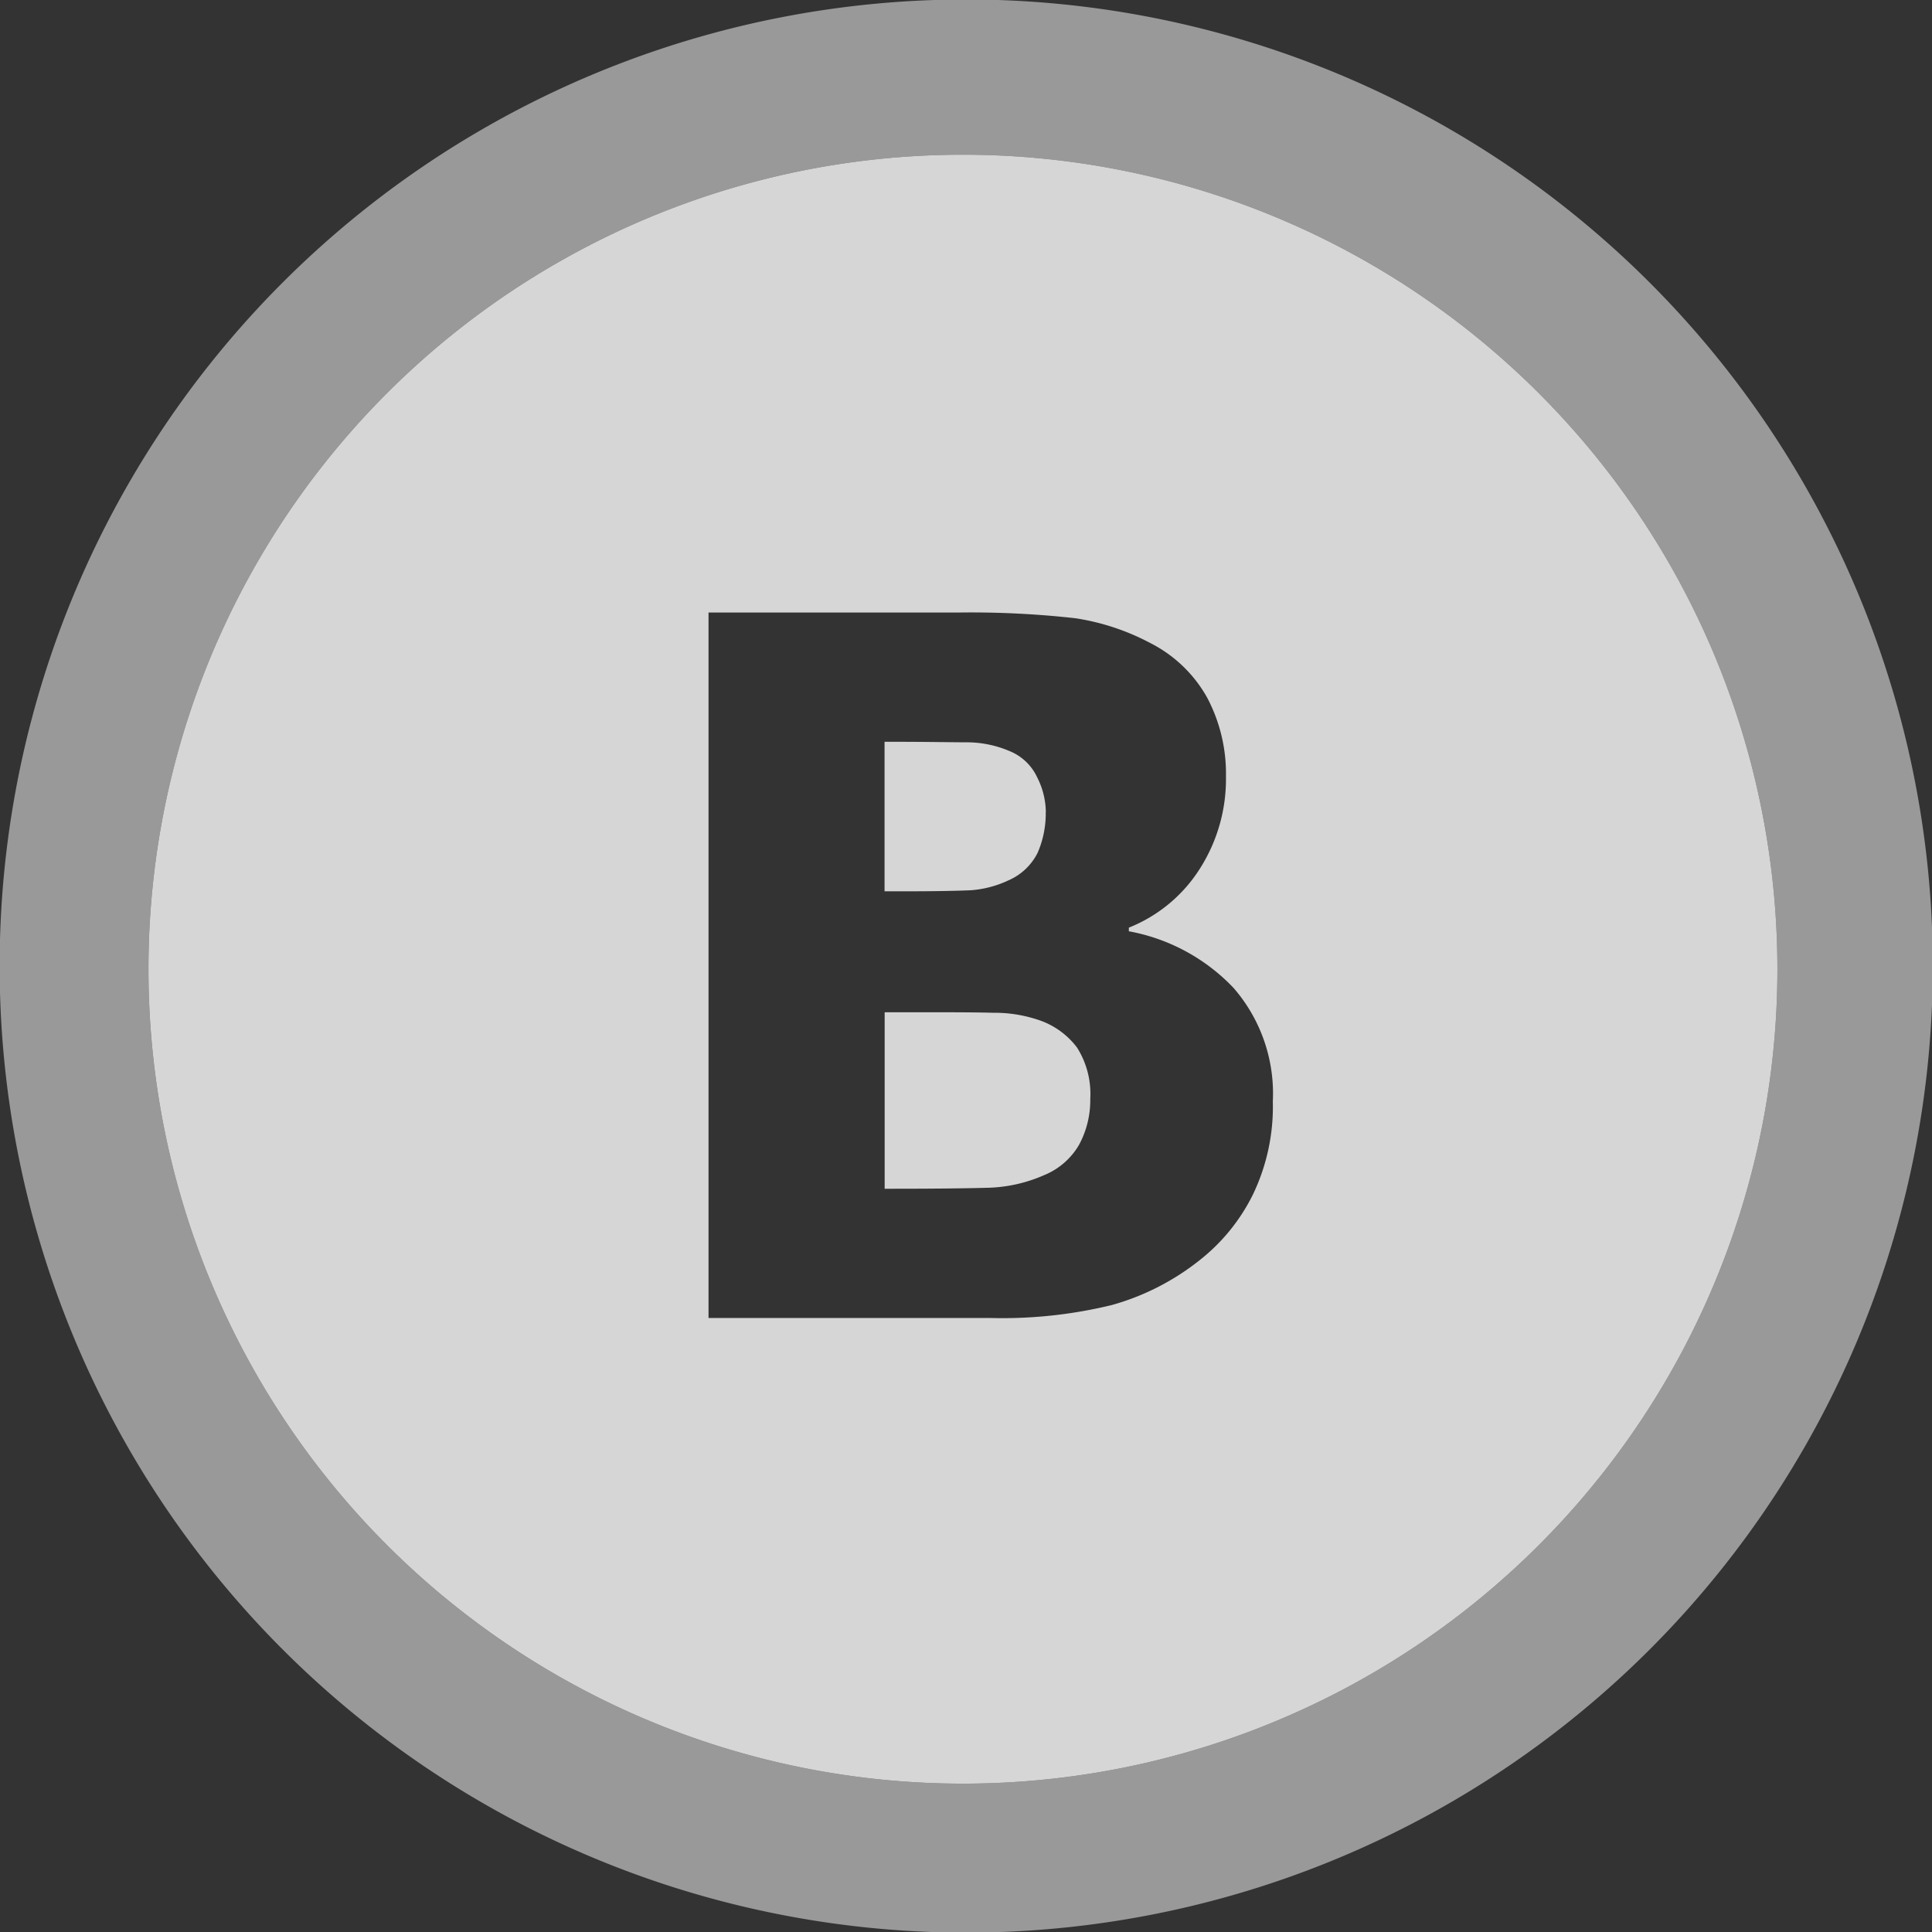 <svg id="ВК" xmlns="http://www.w3.org/2000/svg" width="37.218" height="37.22" viewBox="0 0 37.218 37.22">
  <rect x="0" y="0" width="37.218" height="37.22" fill="#333333" stroke="none"/>
  <defs>
    <style>
      .cls-1, .cls-2 {
        fill: #fff;
        fill-rule: evenodd;
      }

      .cls-1 {
        opacity: 0.5;
      }

      .cls-2 {
        opacity: 0.8;
      }
    </style>
  </defs>
  <path id="Обводка_copy" data-name="Обводка copy" class="cls-1" d="M193.925,2349.24a18.62,18.62,0,1,1-18.619,18.62A18.616,18.616,0,0,1,193.925,2349.24Zm-0.06,2.99a15.69,15.69,0,1,1-15.692,15.69A15.687,15.687,0,0,1,193.865,2352.23Z" transform="translate(-175.313 -2349.25)"/>
  <path id="ВК-2" data-name="ВК" class="cls-2" d="M193.865,2352.23a15.69,15.69,0,1,1-15.692,15.69A15.687,15.687,0,0,1,193.865,2352.23Zm5.967,18.25a3.1,3.1,0,0,0-.757-2.2,3.7,3.7,0,0,0-2.016-1.09v-0.07a2.881,2.881,0,0,0,1.371-1.14,3.211,3.211,0,0,0,.5-1.77,3.133,3.133,0,0,0-.362-1.52,2.6,2.6,0,0,0-1.091-1.05,4.522,4.522,0,0,0-1.446-.48,17.993,17.993,0,0,0-2.269-.11h-4.8v13.59H194.4a8.909,8.909,0,0,0,2.332-.25,4.783,4.783,0,0,0,1.686-.86,3.684,3.684,0,0,0,1.032-1.27,3.909,3.909,0,0,0,.383-1.78h0Zm-4.372-5.59a1.517,1.517,0,0,0-.169-0.67,1,1,0,0,0-.527-0.5,2.111,2.111,0,0,0-.8-0.17c-0.308,0-.766-0.01-1.374-0.01h-0.237v2.88h0.43c0.583,0,.994-0.01,1.228-0.02a2.044,2.044,0,0,0,.727-0.19,1.129,1.129,0,0,0,.563-0.53,1.9,1.9,0,0,0,.157-0.79h0Zm0.856,5.53a1.673,1.673,0,0,0-.255-0.99,1.533,1.533,0,0,0-.767-0.54,2.658,2.658,0,0,0-.853-0.13c-0.362-.01-0.849-0.01-1.456-0.01h-0.63v3.4h0.184c0.888,0,1.5-.01,1.842-0.02a2.867,2.867,0,0,0,1.041-.24,1.381,1.381,0,0,0,.68-0.59A1.813,1.813,0,0,0,196.316,2370.42Z" transform="translate(-175.313 -2349.25)"/>
</svg>
